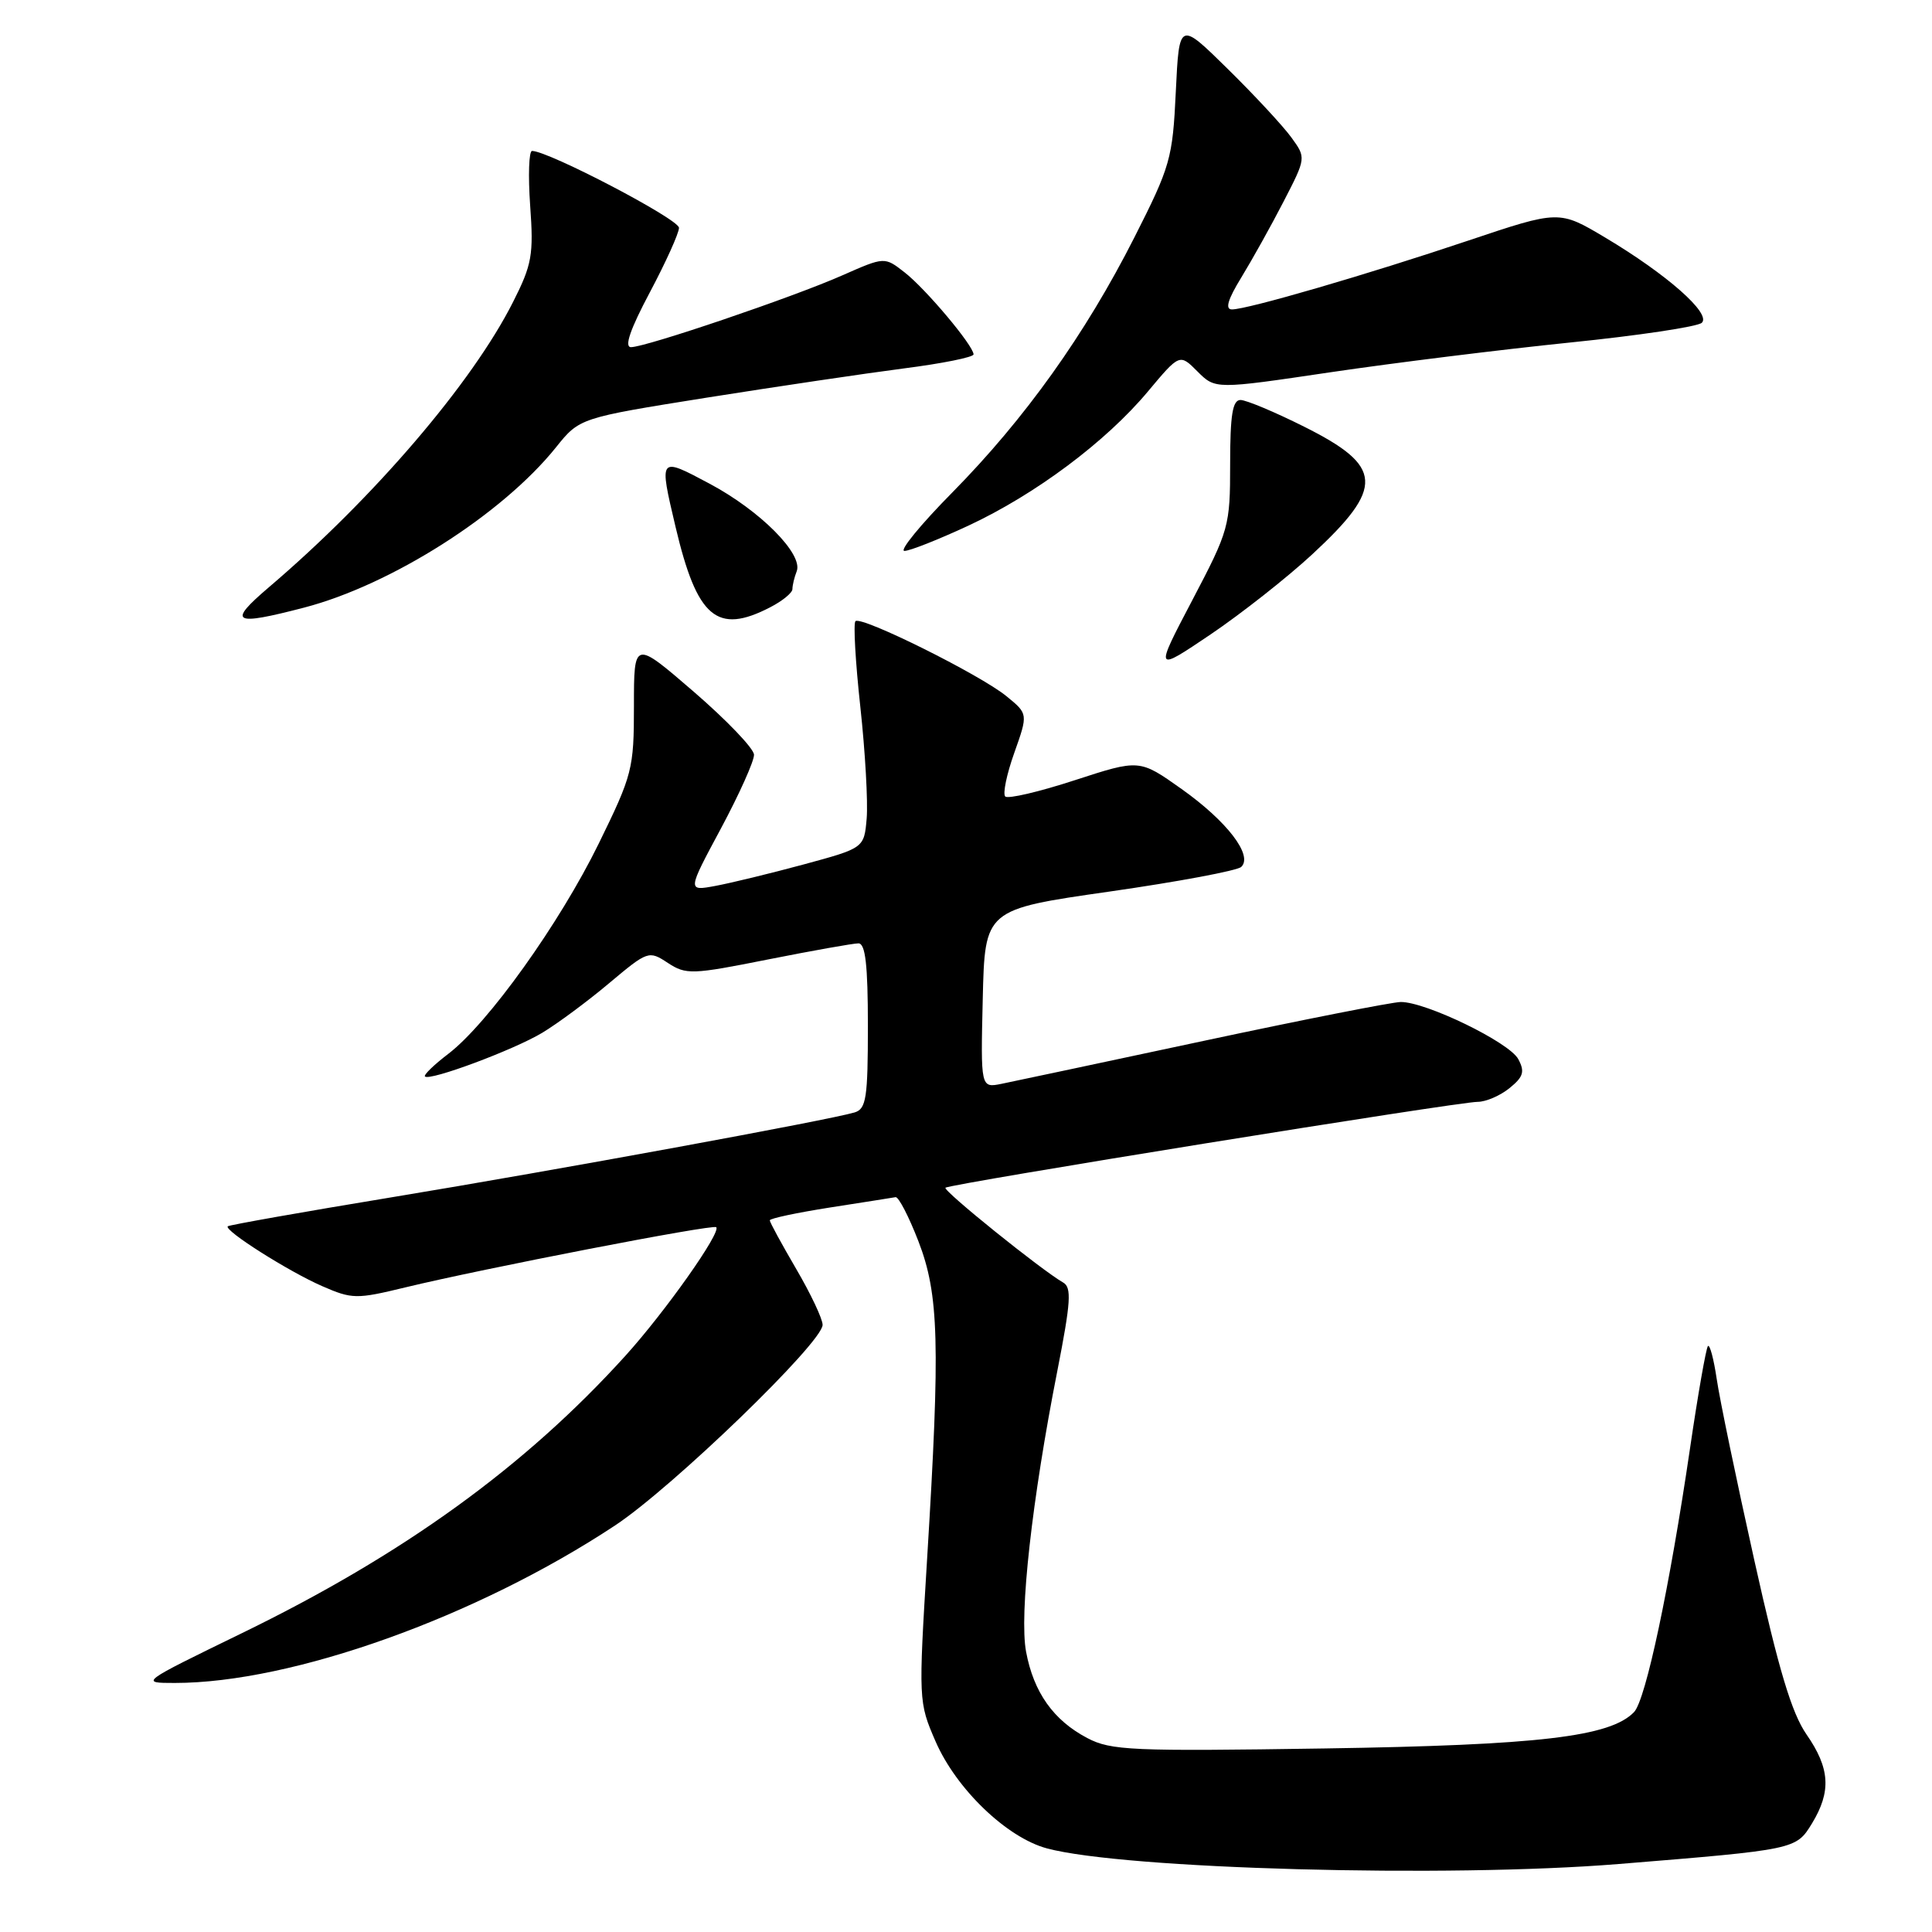 <?xml version="1.0" encoding="UTF-8" standalone="no"?>
<!DOCTYPE svg PUBLIC "-//W3C//DTD SVG 1.1//EN" "http://www.w3.org/Graphics/SVG/1.1/DTD/svg11.dtd" >
<svg xmlns="http://www.w3.org/2000/svg" xmlns:xlink="http://www.w3.org/1999/xlink" version="1.1" viewBox="0 0 256 256">
 <g >
 <path fill="currentColor"
d=" M 214.50 246.99 C 237.98 245.08 237.98 245.07 240.10 241.61 C 242.67 237.38 242.49 234.31 239.37 229.82 C 237.40 226.97 235.68 221.24 232.46 206.76 C 230.10 196.17 227.85 185.34 227.47 182.70 C 227.08 180.07 226.56 178.11 226.31 178.36 C 226.07 178.60 224.99 184.72 223.93 191.96 C 221.23 210.33 218.07 225.25 216.52 226.86 C 213.37 230.13 203.96 231.24 175.50 231.68 C 149.95 232.07 147.20 231.95 144.07 230.30 C 139.59 227.95 136.96 224.24 135.96 218.86 C 135.04 213.94 136.73 198.76 140.11 181.61 C 141.89 172.52 142.02 170.59 140.87 169.94 C 138.03 168.32 124.91 157.76 125.28 157.38 C 125.79 156.88 193.18 146.00 195.80 146.00 C 196.89 146.00 198.79 145.18 200.02 144.18 C 201.86 142.69 202.07 142.00 201.18 140.34 C 199.99 138.11 188.92 132.74 185.60 132.77 C 184.44 132.79 172.70 135.10 159.50 137.92 C 146.30 140.74 134.25 143.30 132.72 143.61 C 129.94 144.17 129.94 144.17 130.22 132.34 C 130.50 120.50 130.50 120.50 147.00 118.14 C 156.07 116.84 163.94 115.37 164.47 114.87 C 166.07 113.36 162.60 108.83 156.57 104.55 C 150.99 100.59 150.99 100.59 142.42 103.38 C 137.70 104.92 133.56 105.89 133.20 105.54 C 132.85 105.19 133.39 102.58 134.40 99.75 C 136.23 94.59 136.23 94.59 133.36 92.25 C 129.88 89.40 114.10 81.56 113.35 82.31 C 113.06 82.61 113.35 87.72 114.00 93.68 C 114.65 99.63 115.02 106.27 114.84 108.44 C 114.50 112.37 114.50 112.37 106.50 114.54 C 102.10 115.73 96.83 117.01 94.78 117.39 C 91.07 118.08 91.07 118.08 95.52 109.79 C 97.96 105.23 99.94 100.83 99.91 100.00 C 99.88 99.17 96.28 95.42 91.93 91.66 C 84.00 84.82 84.00 84.82 84.00 93.54 C 84.00 101.89 83.80 102.66 79.33 111.79 C 74.14 122.38 64.66 135.63 59.39 139.65 C 57.49 141.10 56.11 142.44 56.31 142.64 C 56.94 143.27 68.05 139.13 71.85 136.85 C 73.86 135.64 77.85 132.69 80.71 130.28 C 85.84 125.98 85.97 125.93 88.49 127.59 C 90.91 129.17 91.66 129.15 101.78 127.13 C 107.68 125.96 113.06 125.00 113.75 125.00 C 114.67 125.00 115.00 127.85 115.00 135.93 C 115.00 145.47 114.78 146.93 113.25 147.40 C 109.95 148.40 73.49 155.09 52.00 158.63 C 40.17 160.58 30.36 162.32 30.18 162.49 C 29.64 163.03 38.26 168.49 42.69 170.42 C 46.66 172.15 47.22 172.16 53.69 170.59 C 63.98 168.10 94.44 162.19 94.90 162.61 C 95.61 163.25 88.14 173.83 82.84 179.68 C 69.55 194.35 53.43 206.01 32.00 216.43 C 18.53 222.99 18.51 223.00 23.16 223.00 C 38.72 223.00 63.15 214.26 81.50 202.13 C 89.12 197.09 109.00 177.88 109.00 175.55 C 109.00 174.76 107.42 171.42 105.50 168.14 C 103.58 164.85 102.00 161.96 102.00 161.70 C 102.00 161.45 105.59 160.69 109.98 160.00 C 114.37 159.32 118.28 158.70 118.67 158.63 C 119.06 158.56 120.42 161.18 121.69 164.46 C 124.42 171.52 124.60 178.00 122.85 206.50 C 121.70 225.31 121.71 225.55 123.96 230.73 C 126.70 237.05 133.40 243.49 138.72 244.92 C 148.92 247.67 191.81 248.84 214.50 246.99 Z  M 173.86 73.47 C 183.49 64.55 183.32 61.80 172.81 56.54 C 168.92 54.59 165.12 53.00 164.37 53.00 C 163.32 53.00 163.00 54.98 163.00 61.49 C 163.00 69.73 162.86 70.24 157.99 79.52 C 152.97 89.08 152.97 89.08 160.40 84.07 C 164.48 81.31 170.54 76.54 173.86 73.47 Z  M 40.30 80.51 C 51.85 77.50 66.53 68.16 73.65 59.30 C 76.79 55.38 76.79 55.38 93.65 52.69 C 102.92 51.22 114.66 49.48 119.75 48.82 C 124.84 48.17 129.00 47.33 129.00 46.96 C 129.00 45.81 122.65 38.25 119.85 36.08 C 117.21 34.02 117.21 34.02 111.65 36.47 C 105.14 39.36 85.58 46.00 83.61 46.00 C 82.69 46.00 83.50 43.64 86.10 38.75 C 88.22 34.76 89.96 30.91 89.97 30.19 C 90.00 29.06 72.67 20.00 70.50 20.00 C 70.08 20.00 69.97 23.26 70.25 27.25 C 70.72 33.76 70.49 35.06 67.99 40.00 C 62.57 50.75 49.53 65.98 35.61 77.83 C 30.09 82.54 30.85 82.97 40.30 80.51 Z  M 102.05 80.47 C 103.67 79.64 105.00 78.55 105.00 78.06 C 105.00 77.57 105.25 76.50 105.57 75.69 C 106.44 73.41 100.73 67.67 94.04 64.10 C 87.28 60.50 87.31 60.46 89.51 69.80 C 92.36 81.87 95.00 84.12 102.05 80.47 Z  M 128.32 69.65 C 137.18 65.52 146.53 58.54 152.09 51.89 C 156.31 46.85 156.31 46.85 158.67 49.22 C 161.04 51.59 161.04 51.59 176.27 49.33 C 184.65 48.09 198.93 46.32 208.00 45.39 C 217.07 44.47 224.95 43.29 225.50 42.77 C 226.78 41.56 220.87 36.35 212.70 31.48 C 206.59 27.84 206.59 27.84 194.55 31.88 C 181.07 36.41 165.29 41.00 163.24 41.00 C 162.30 41.00 162.68 39.70 164.49 36.75 C 165.92 34.41 168.44 29.89 170.08 26.71 C 173.07 20.91 173.07 20.91 171.11 18.21 C 170.03 16.72 166.25 12.64 162.70 9.15 C 156.25 2.80 156.25 2.80 155.80 12.15 C 155.38 21.01 155.09 22.03 150.29 31.50 C 143.80 44.30 135.82 55.48 126.19 65.25 C 121.98 69.51 119.13 73.00 119.84 73.00 C 120.55 73.00 124.36 71.49 128.32 69.65 Z "/>
</g>
</svg>